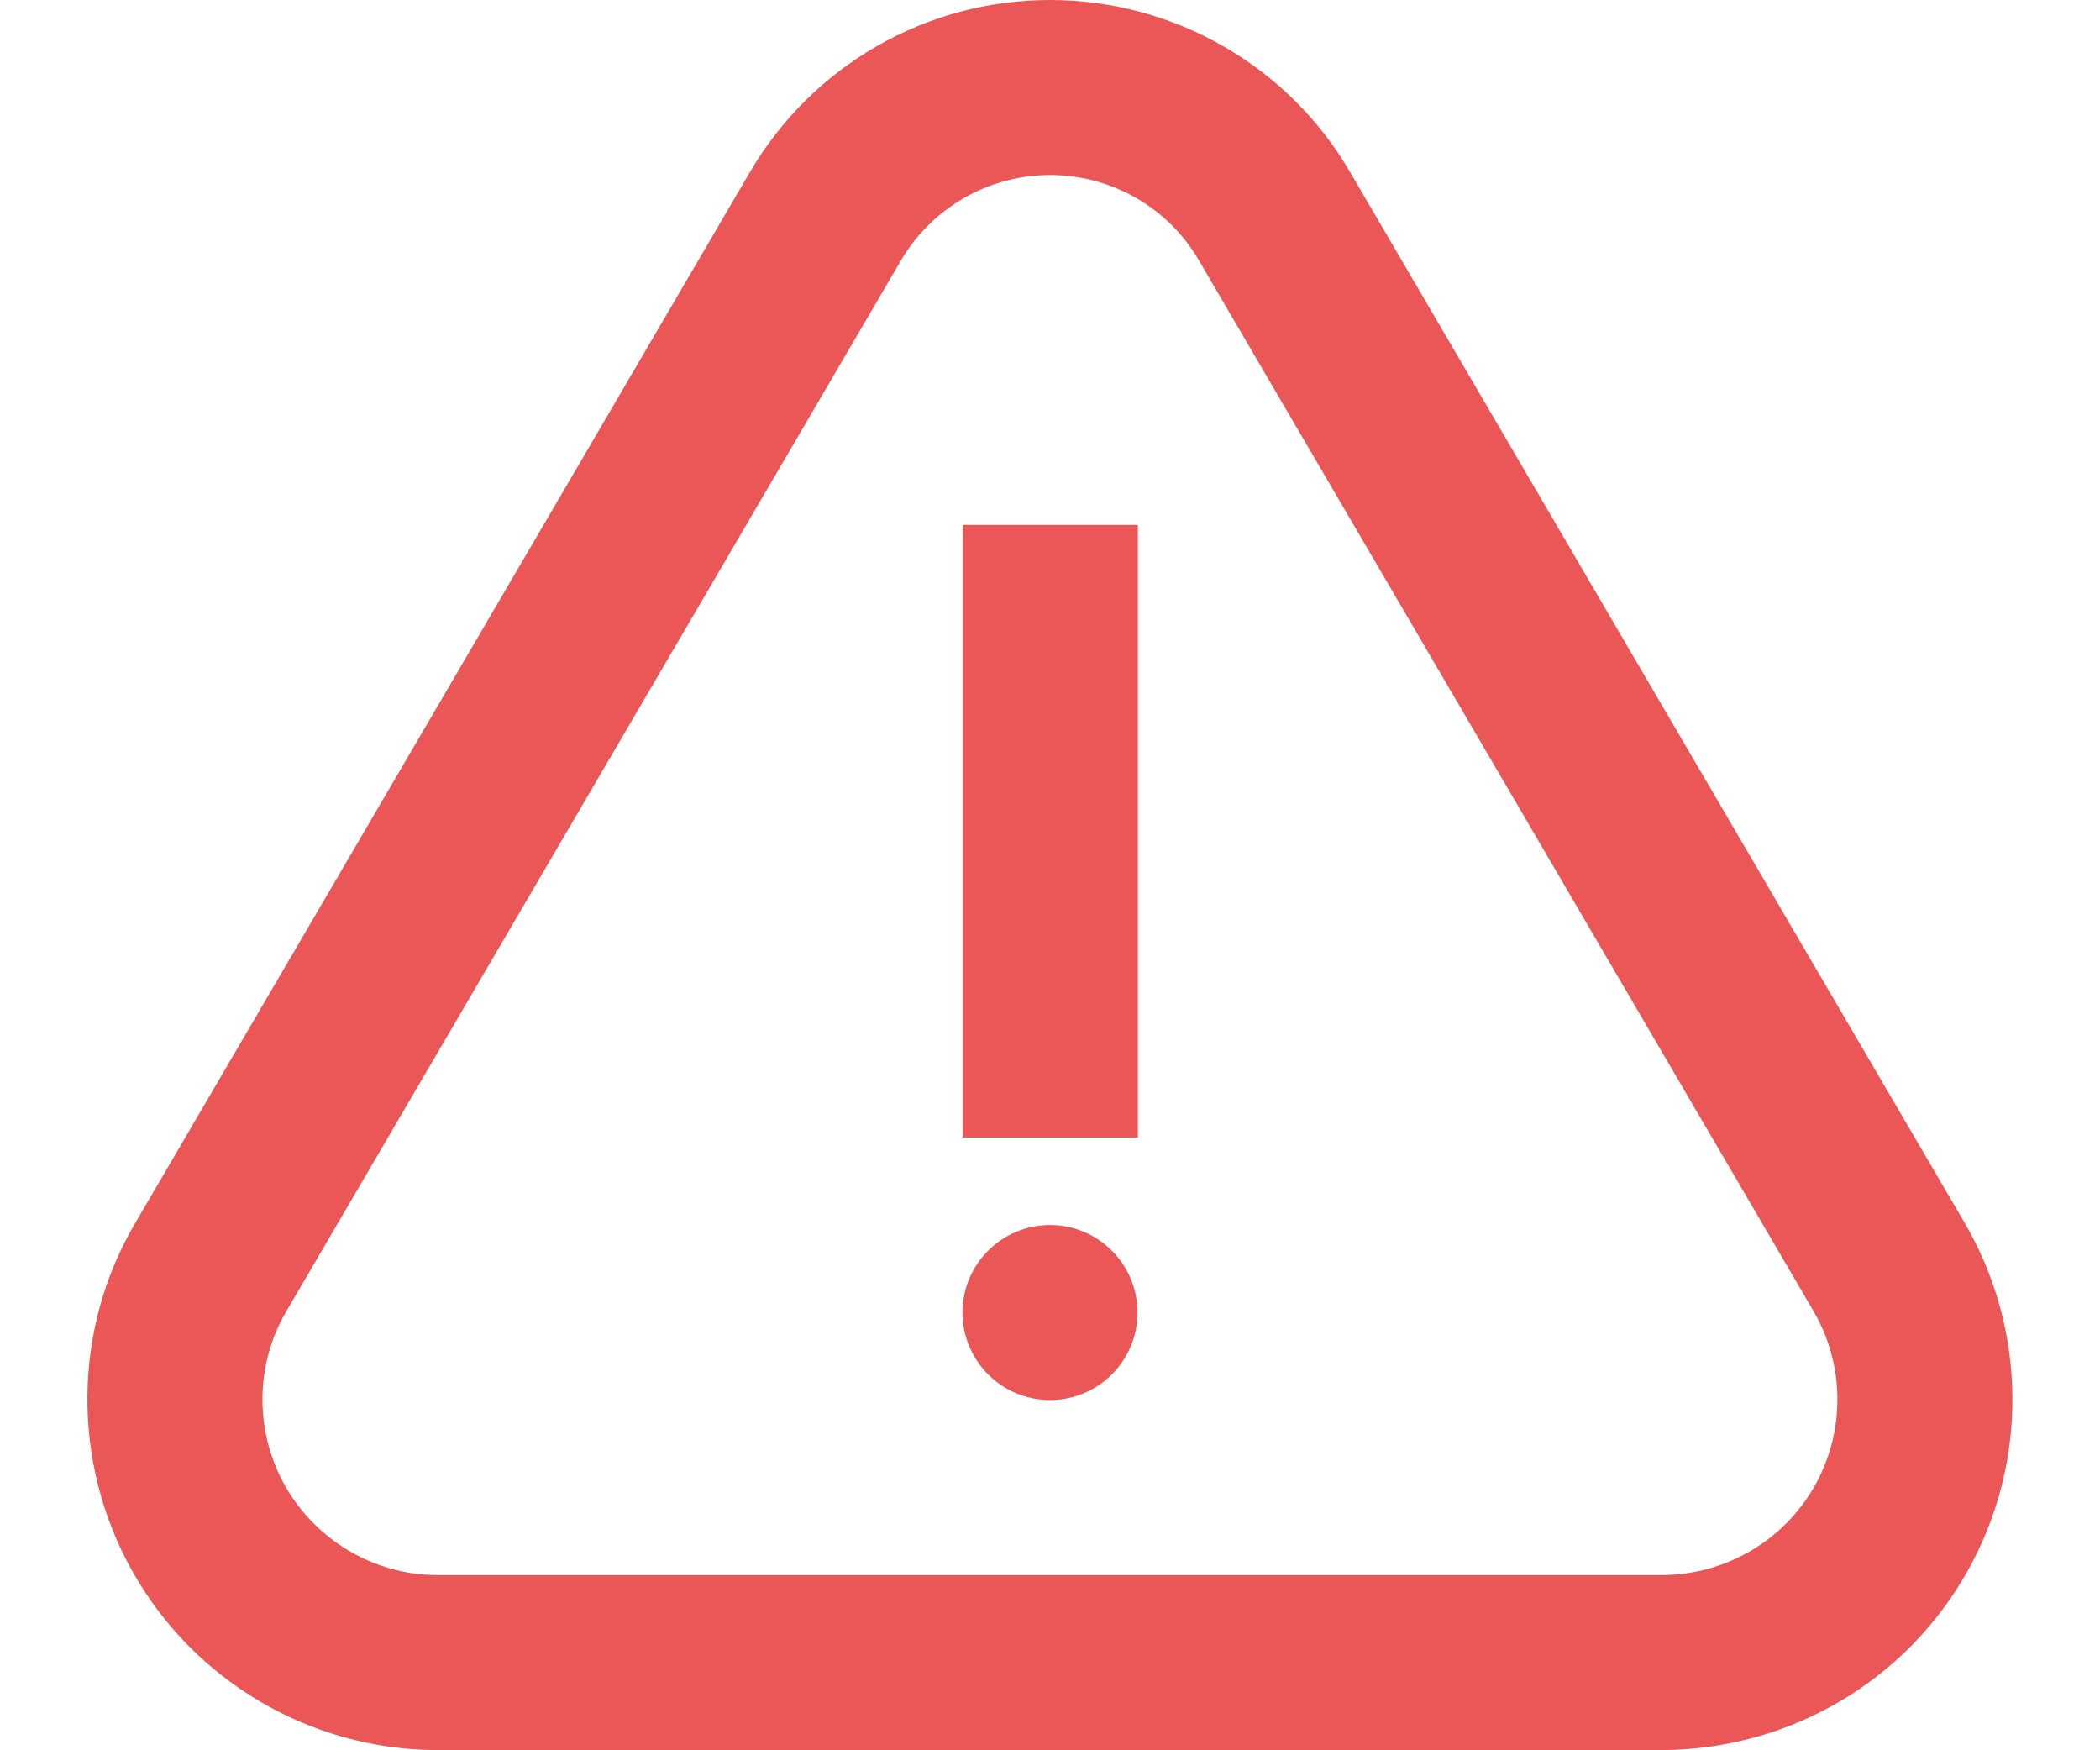 <svg width="12" height="10" viewBox="0 0 12 10" fill="none" xmlns="http://www.w3.org/2000/svg">
<path fill-rule="evenodd" clip-rule="evenodd" d="M11.221 6.977L7.718 0.989C7.366 0.379 6.711 0.001 6.002 1.36306e-06C5.293 -0.001 4.638 0.376 4.282 0.989L0.778 6.979C0.414 7.59 0.406 8.355 0.758 8.98C1.11 9.604 1.77 9.993 2.487 9.999L9.506 9.999C10.231 9.992 10.889 9.604 11.241 8.98C11.593 8.357 11.585 7.593 11.221 6.977ZM1.639 7.487L5.146 1.492C5.323 1.187 5.649 1 6.001 1C6.353 1 6.679 1.188 6.853 1.491L10.359 7.484C10.543 7.794 10.546 8.177 10.37 8.489C10.194 8.801 9.864 8.996 9.501 8.999L2.491 8.999C2.136 8.996 1.806 8.801 1.629 8.489C1.453 8.176 1.457 7.793 1.639 7.487ZM6 7.999C6.276 7.999 6.5 7.775 6.5 7.499C6.5 7.223 6.276 6.999 6 6.999C5.724 6.999 5.5 7.223 5.5 7.499C5.5 7.775 5.724 7.999 6 7.999ZM6.502 2.999H5.501V6.499H6.502V2.999Z" fill="#EB5757"/>
</svg>
